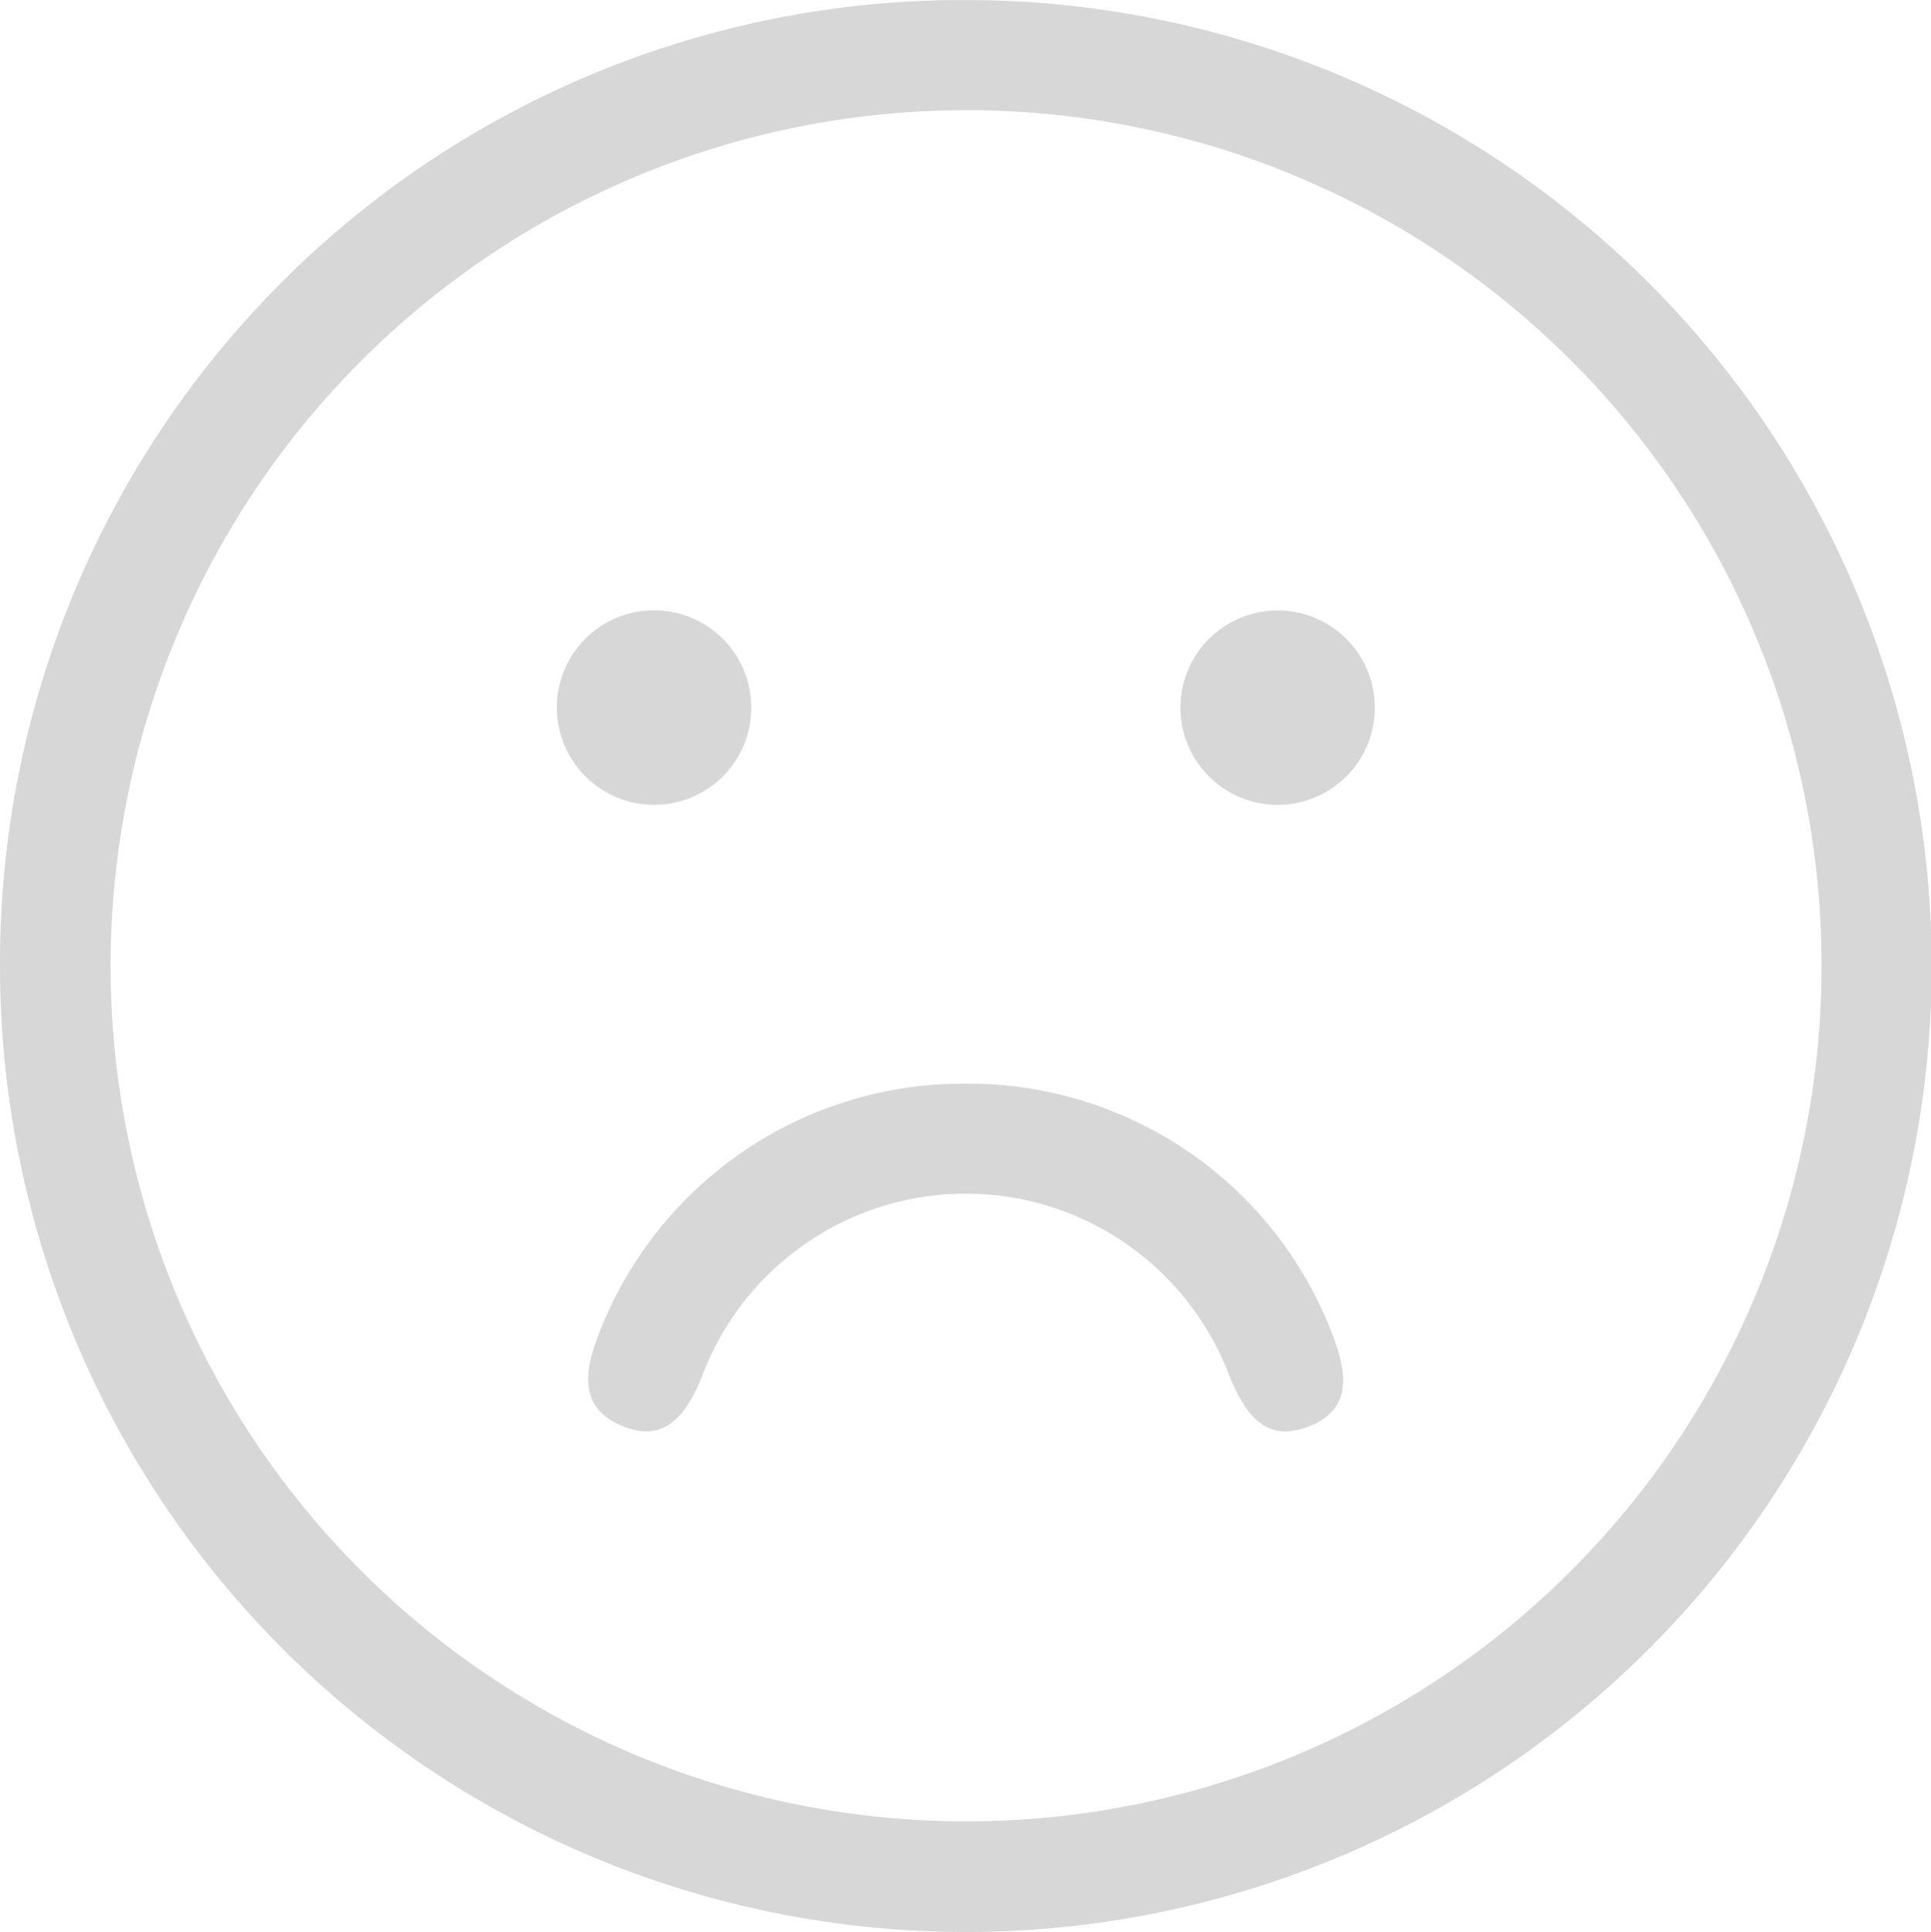 <svg id="icon" xmlns="http://www.w3.org/2000/svg" width="49.218" height="49.236" viewBox="0 0 49.218 49.236">
  <path id="Path_801" data-name="Path 801" d="M111.962,87.3a24.618,24.618,0,1,1-24.605,24.622A24.535,24.535,0,0,1,111.962,87.3Zm.024,2.808a21.805,21.805,0,1,0,21.8,21.852A21.79,21.79,0,0,0,111.986,90.107Z" transform="translate(-87.357 -87.299)" fill="#d8d7d7"/>
  <path id="Path_802" data-name="Path 802" d="M196.164,269.828a9.923,9.923,0,0,1,9.255,6.4c.351.928.54,1.886-.6,2.334-1.118.442-1.624-.323-2.025-1.276a7.183,7.183,0,0,0-13.46.035c-.4.968-.945,1.693-2.048,1.218s-.925-1.424-.558-2.356A9.943,9.943,0,0,1,196.164,269.828Z" transform="translate(-171.455 -242.21)" fill="#d8d7d7"/>
  <path id="Path_803" data-name="Path 803" d="M288.467,190.127a2.477,2.477,0,1,1-.011,4.954,2.477,2.477,0,1,1,.011-4.954Z" transform="translate(-255.896 -174.569)" fill="#d8d7d7"/>
  <path id="Path_804" data-name="Path 804" d="M183.5,195.048a2.478,2.478,0,1,1,2.59-2.283A2.468,2.468,0,0,1,183.5,195.048Z" transform="translate(-166.949 -174.541)" fill="#d8d7d7"/>
</svg>
